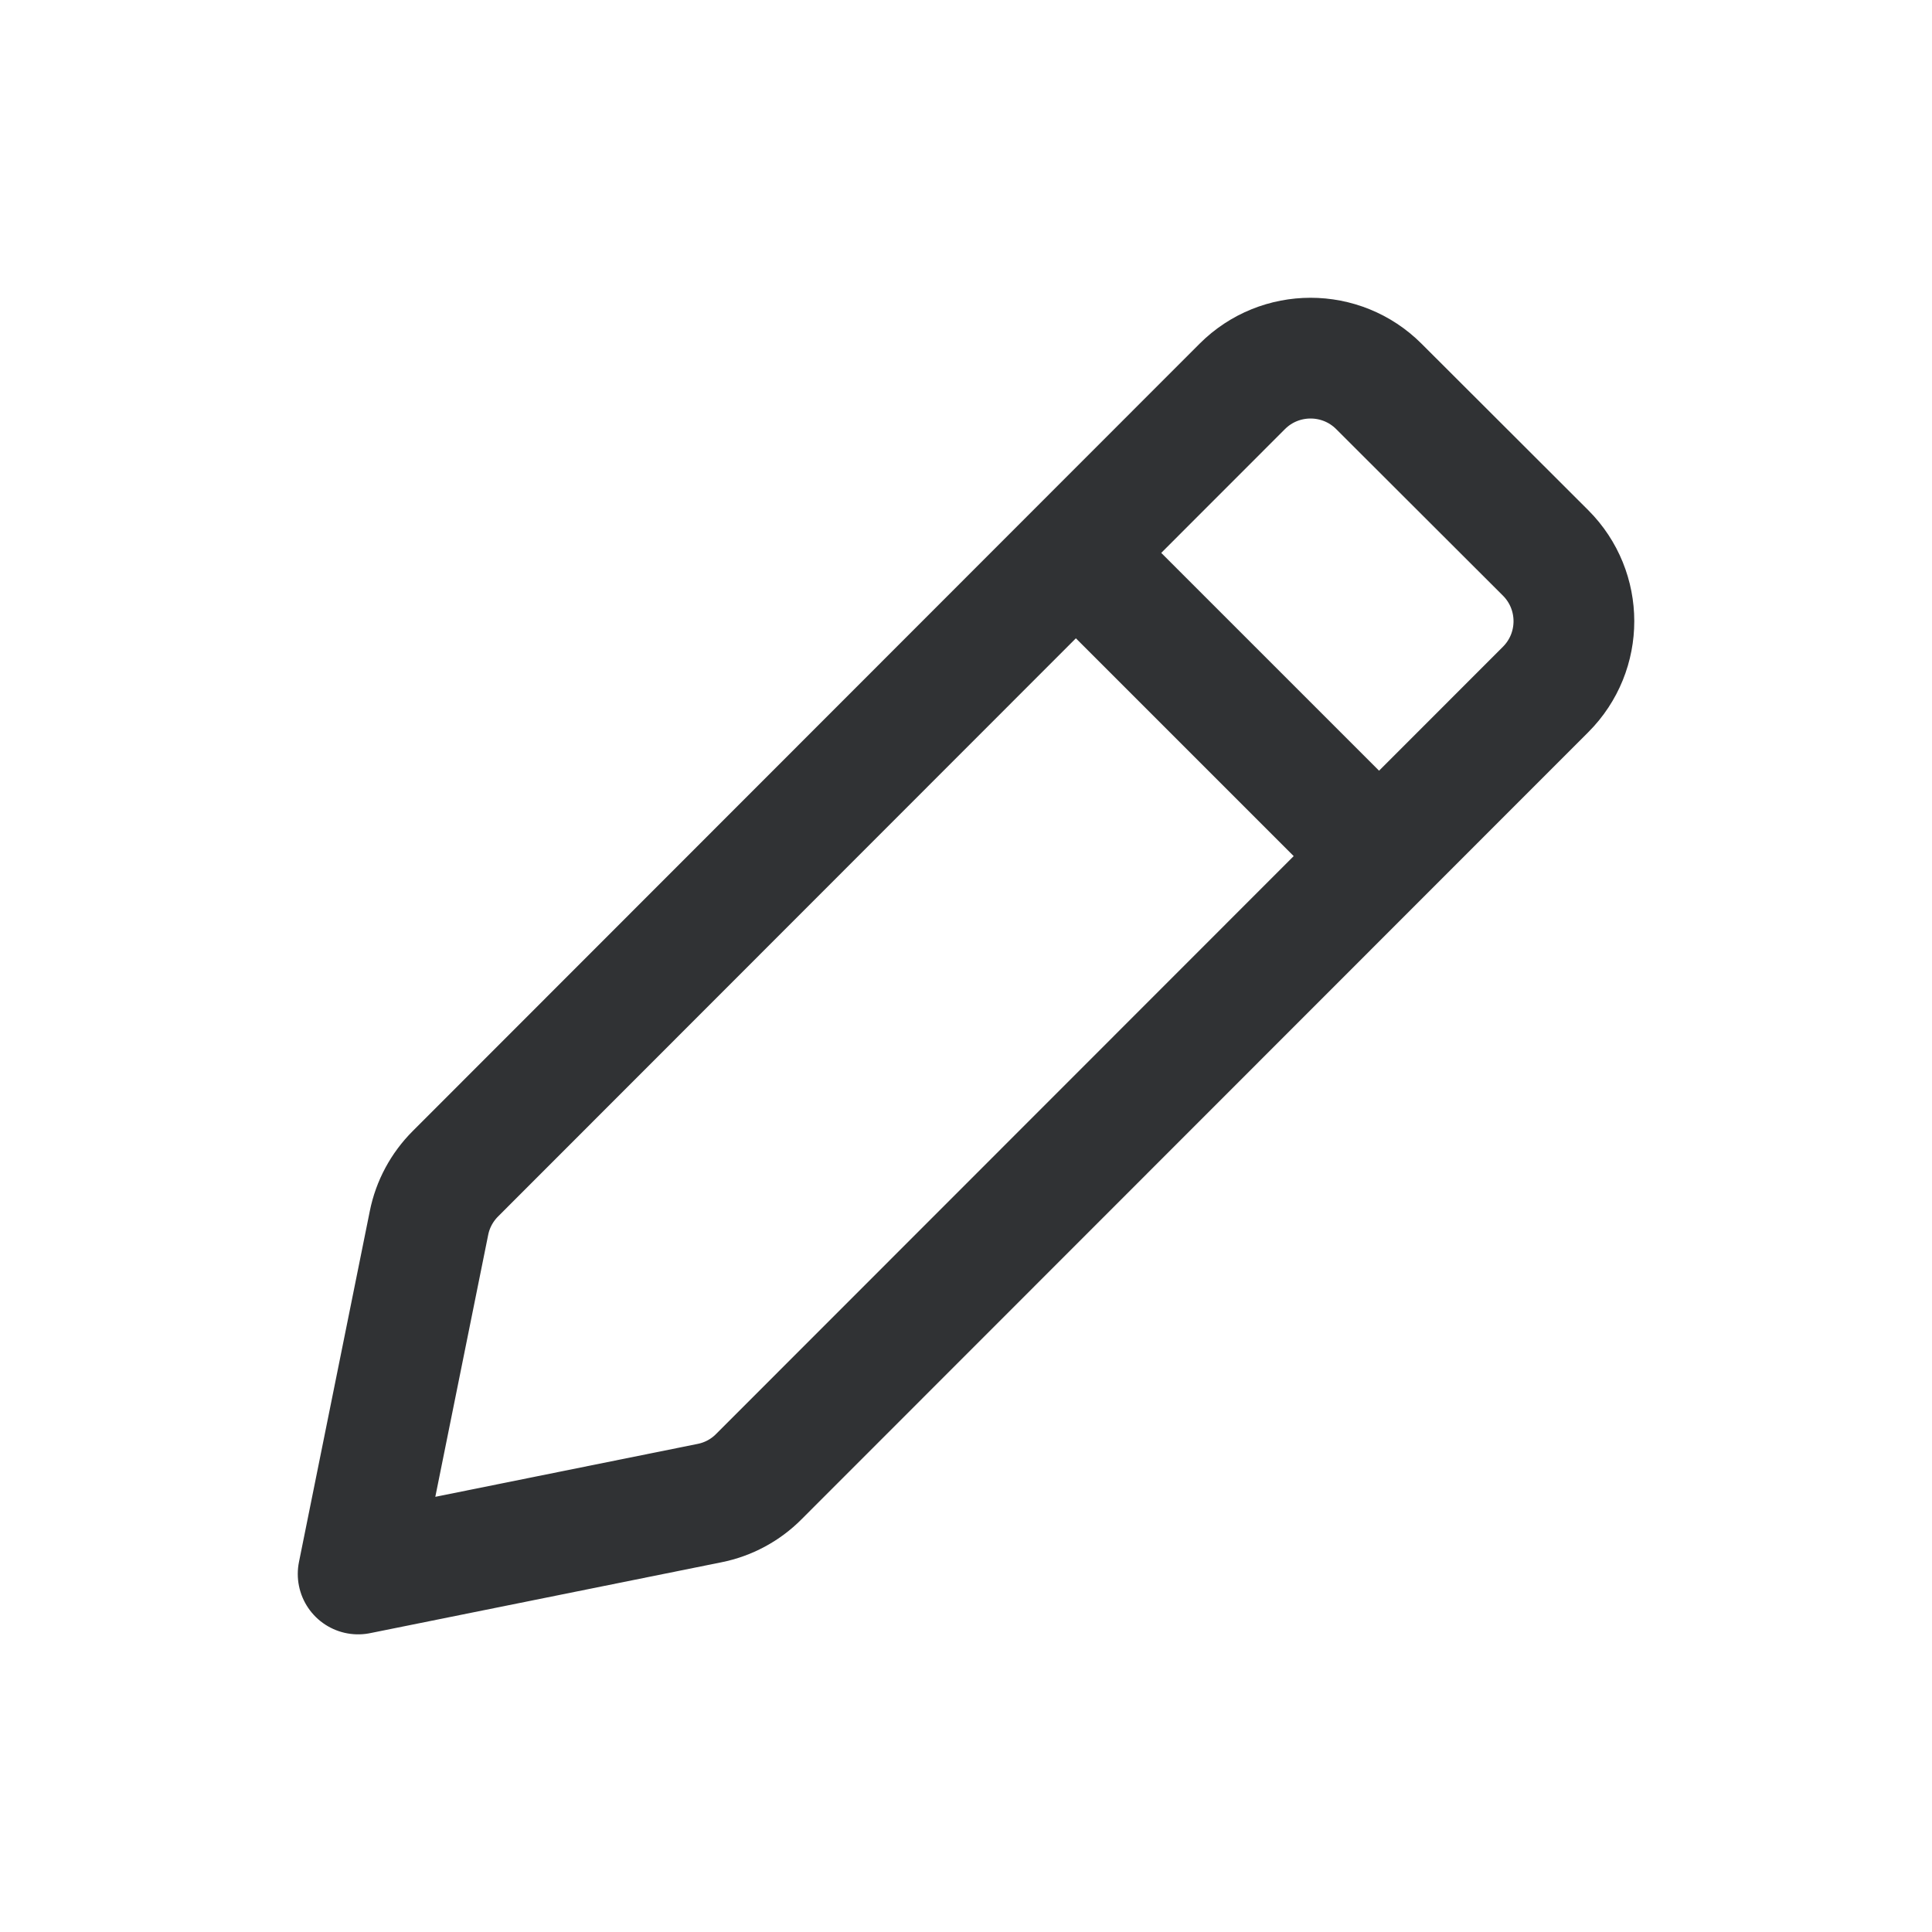 <svg width="16" height="16" viewBox="0 0 16 16" fill="none" xmlns="http://www.w3.org/2000/svg">
<path d="M8.966 4.635L11.366 7.035M2.966 13.035L5.876 12.448C6.031 12.417 6.173 12.341 6.284 12.229L12.8 5.71C13.113 5.397 13.112 4.891 12.8 4.579L11.419 3.2C11.107 2.888 10.6 2.888 10.288 3.2L3.772 9.72C3.66 9.832 3.584 9.973 3.553 10.127L2.966 13.035Z" stroke="#303234" stroke-linecap="round" stroke-linejoin="round"/>
</svg>
